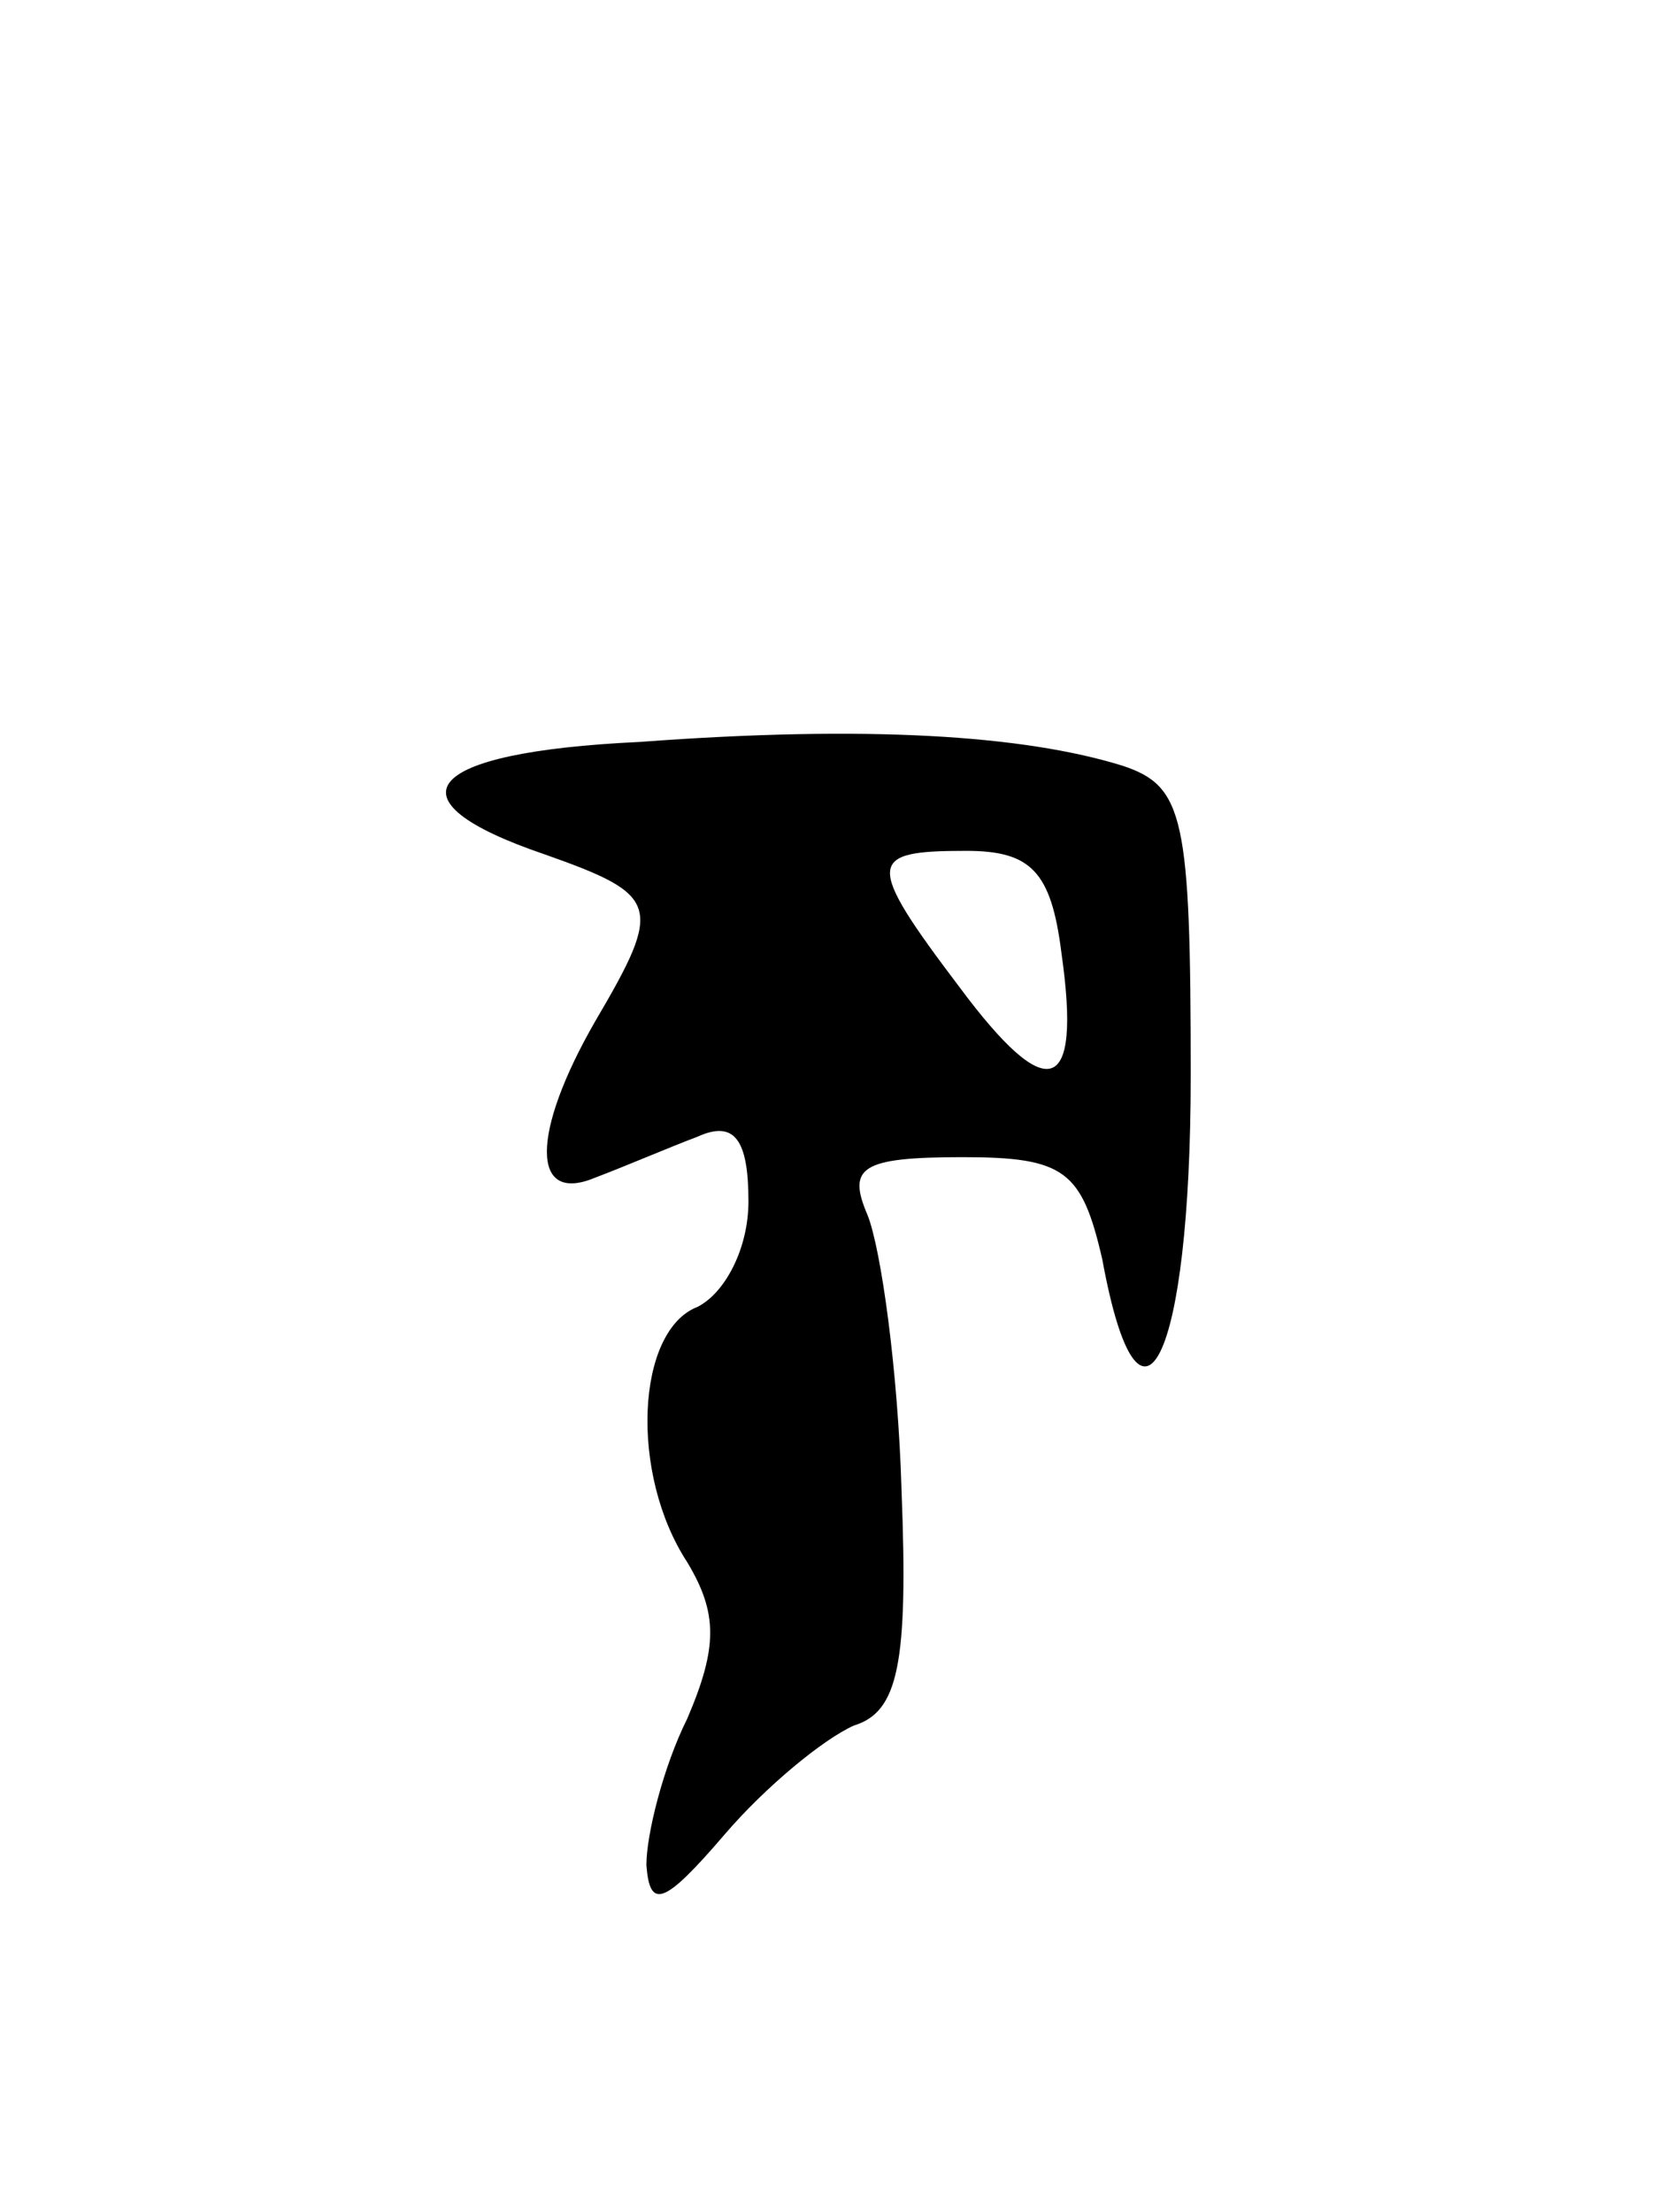 <svg version="1.0" xmlns="http://www.w3.org/2000/svg"
 width="49pt" height="65pt" viewBox="0 0 49 65"
 preserveAspectRatio="xMidYMid meet">
<g transform="translate(0,65) scale(0.1,-0.1)"
fill="#000000" stroke="none">
<path d="M188 432 c-64 -3 -75 -17 -28 -33 34 -12 35 -15 15 -49 -19 -33 -19
-54 0 -46 8 3 22 9 30 12 11 5 15 -1 15 -19 0 -14 -7 -27 -15 -31 -18 -7 -20
-49 -3 -75 9 -15 9 -25 0 -46 -7 -14 -12 -34 -12 -43 1 -13 5 -12 23 9 12 14
29 28 38 32 13 4 16 18 14 69 -1 35 -6 71 -10 81 -6 14 -2 17 28 17 30 0 35
-4 41 -30 11 -60 26 -30 26 54 0 76 -2 85 -20 91 -29 9 -75 12 -142 7z m124
-62 c6 -42 -4 -45 -30 -10 -28 37 -27 40 2 40 19 0 25 -6 28 -30z"/>
</g>
</svg>
